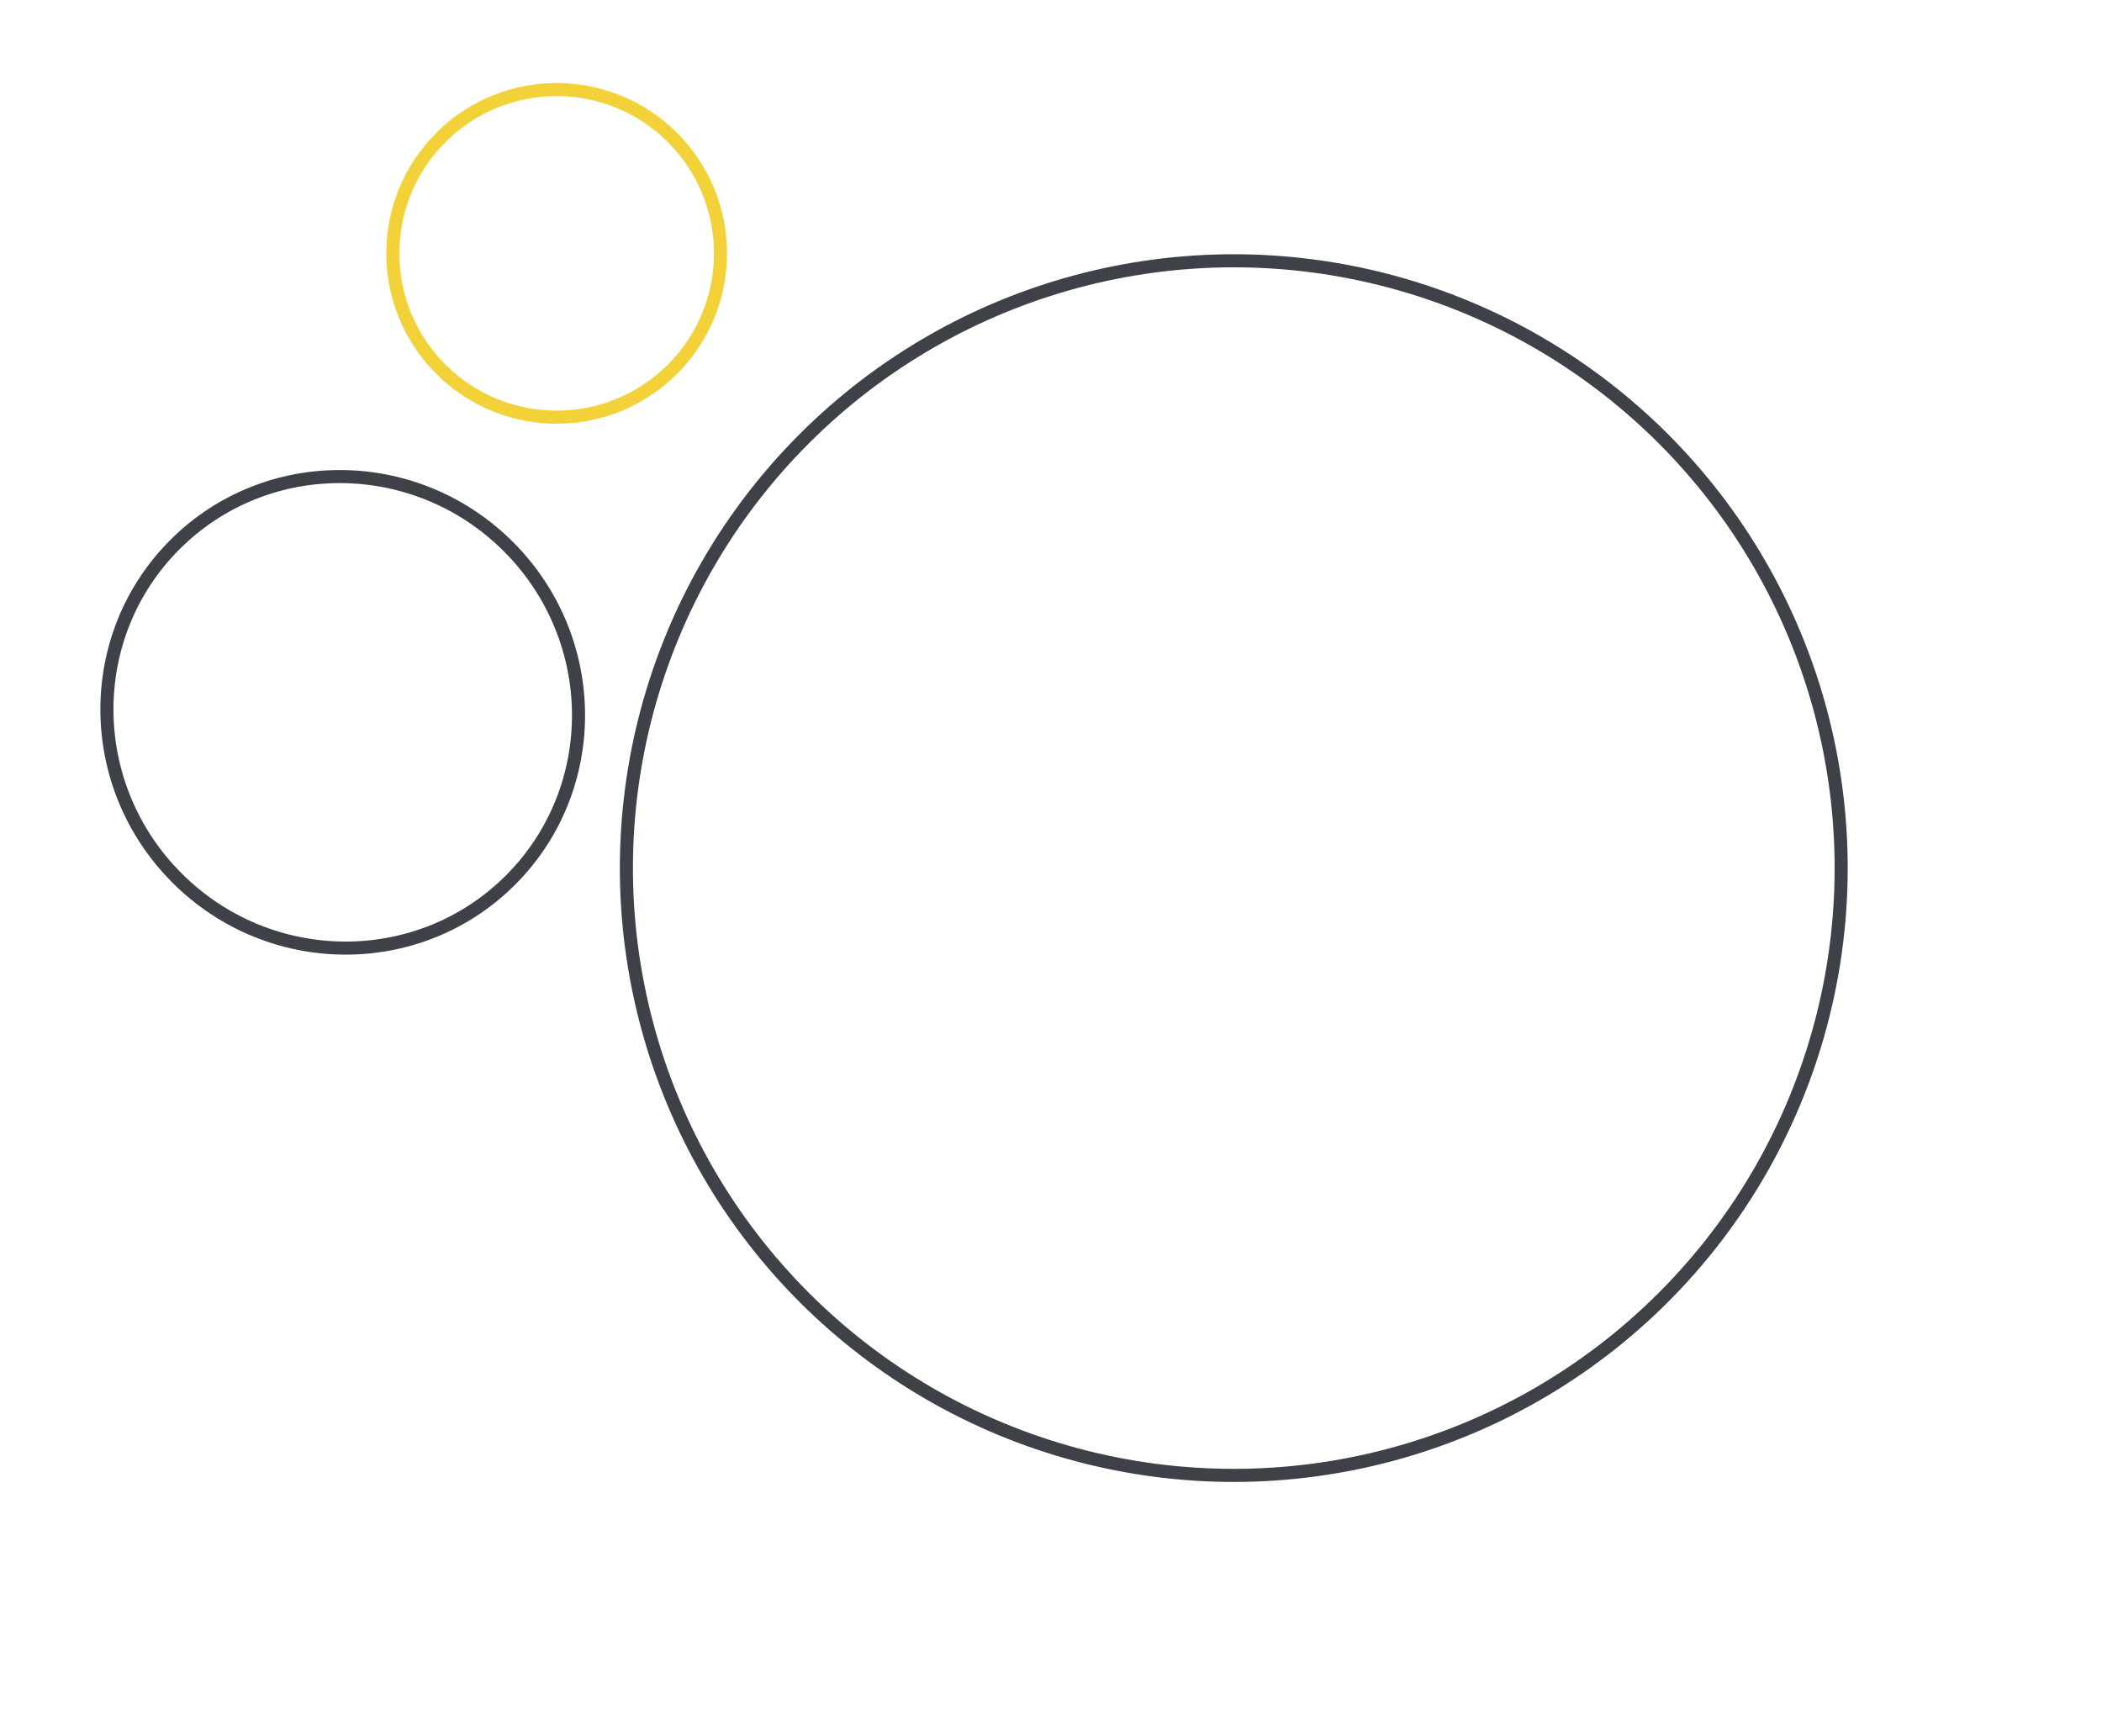 <svg xmlns="http://www.w3.org/2000/svg" width="321.411" height="265.514" viewBox="0 0 321.411 265.514">
  <g id="Gruppe_1315" data-name="Gruppe 1315" transform="translate(-274.824 668.181) rotate(-135)">
    <g id="Ellipse_145" data-name="Ellipse 145" transform="translate(-43 612.458)" fill="none" stroke="#3e4148" stroke-width="2">
      <circle cx="93.873" cy="93.873" r="93.873" stroke="none"/>
      <circle cx="93.873" cy="93.873" r="92.873" fill="none"/>
    </g>
    <g id="Ellipse_146" data-name="Ellipse 146" transform="translate(126.78 590)" fill="none" stroke="#3e4148" stroke-width="2">
      <ellipse cx="37.28" cy="36.831" rx="37.28" ry="36.831" stroke="none"/>
      <ellipse cx="37.28" cy="36.831" rx="36.28" ry="35.831" fill="none"/>
    </g>
    <g id="Ellipse_148" data-name="Ellipse 148" transform="translate(164.509 673.543)" fill="none" stroke="#f3d239" stroke-width="2">
      <circle cx="26.051" cy="26.051" r="26.051" stroke="none"/>
      <circle cx="26.051" cy="26.051" r="25.051" fill="none"/>
    </g>
  </g>
</svg>
